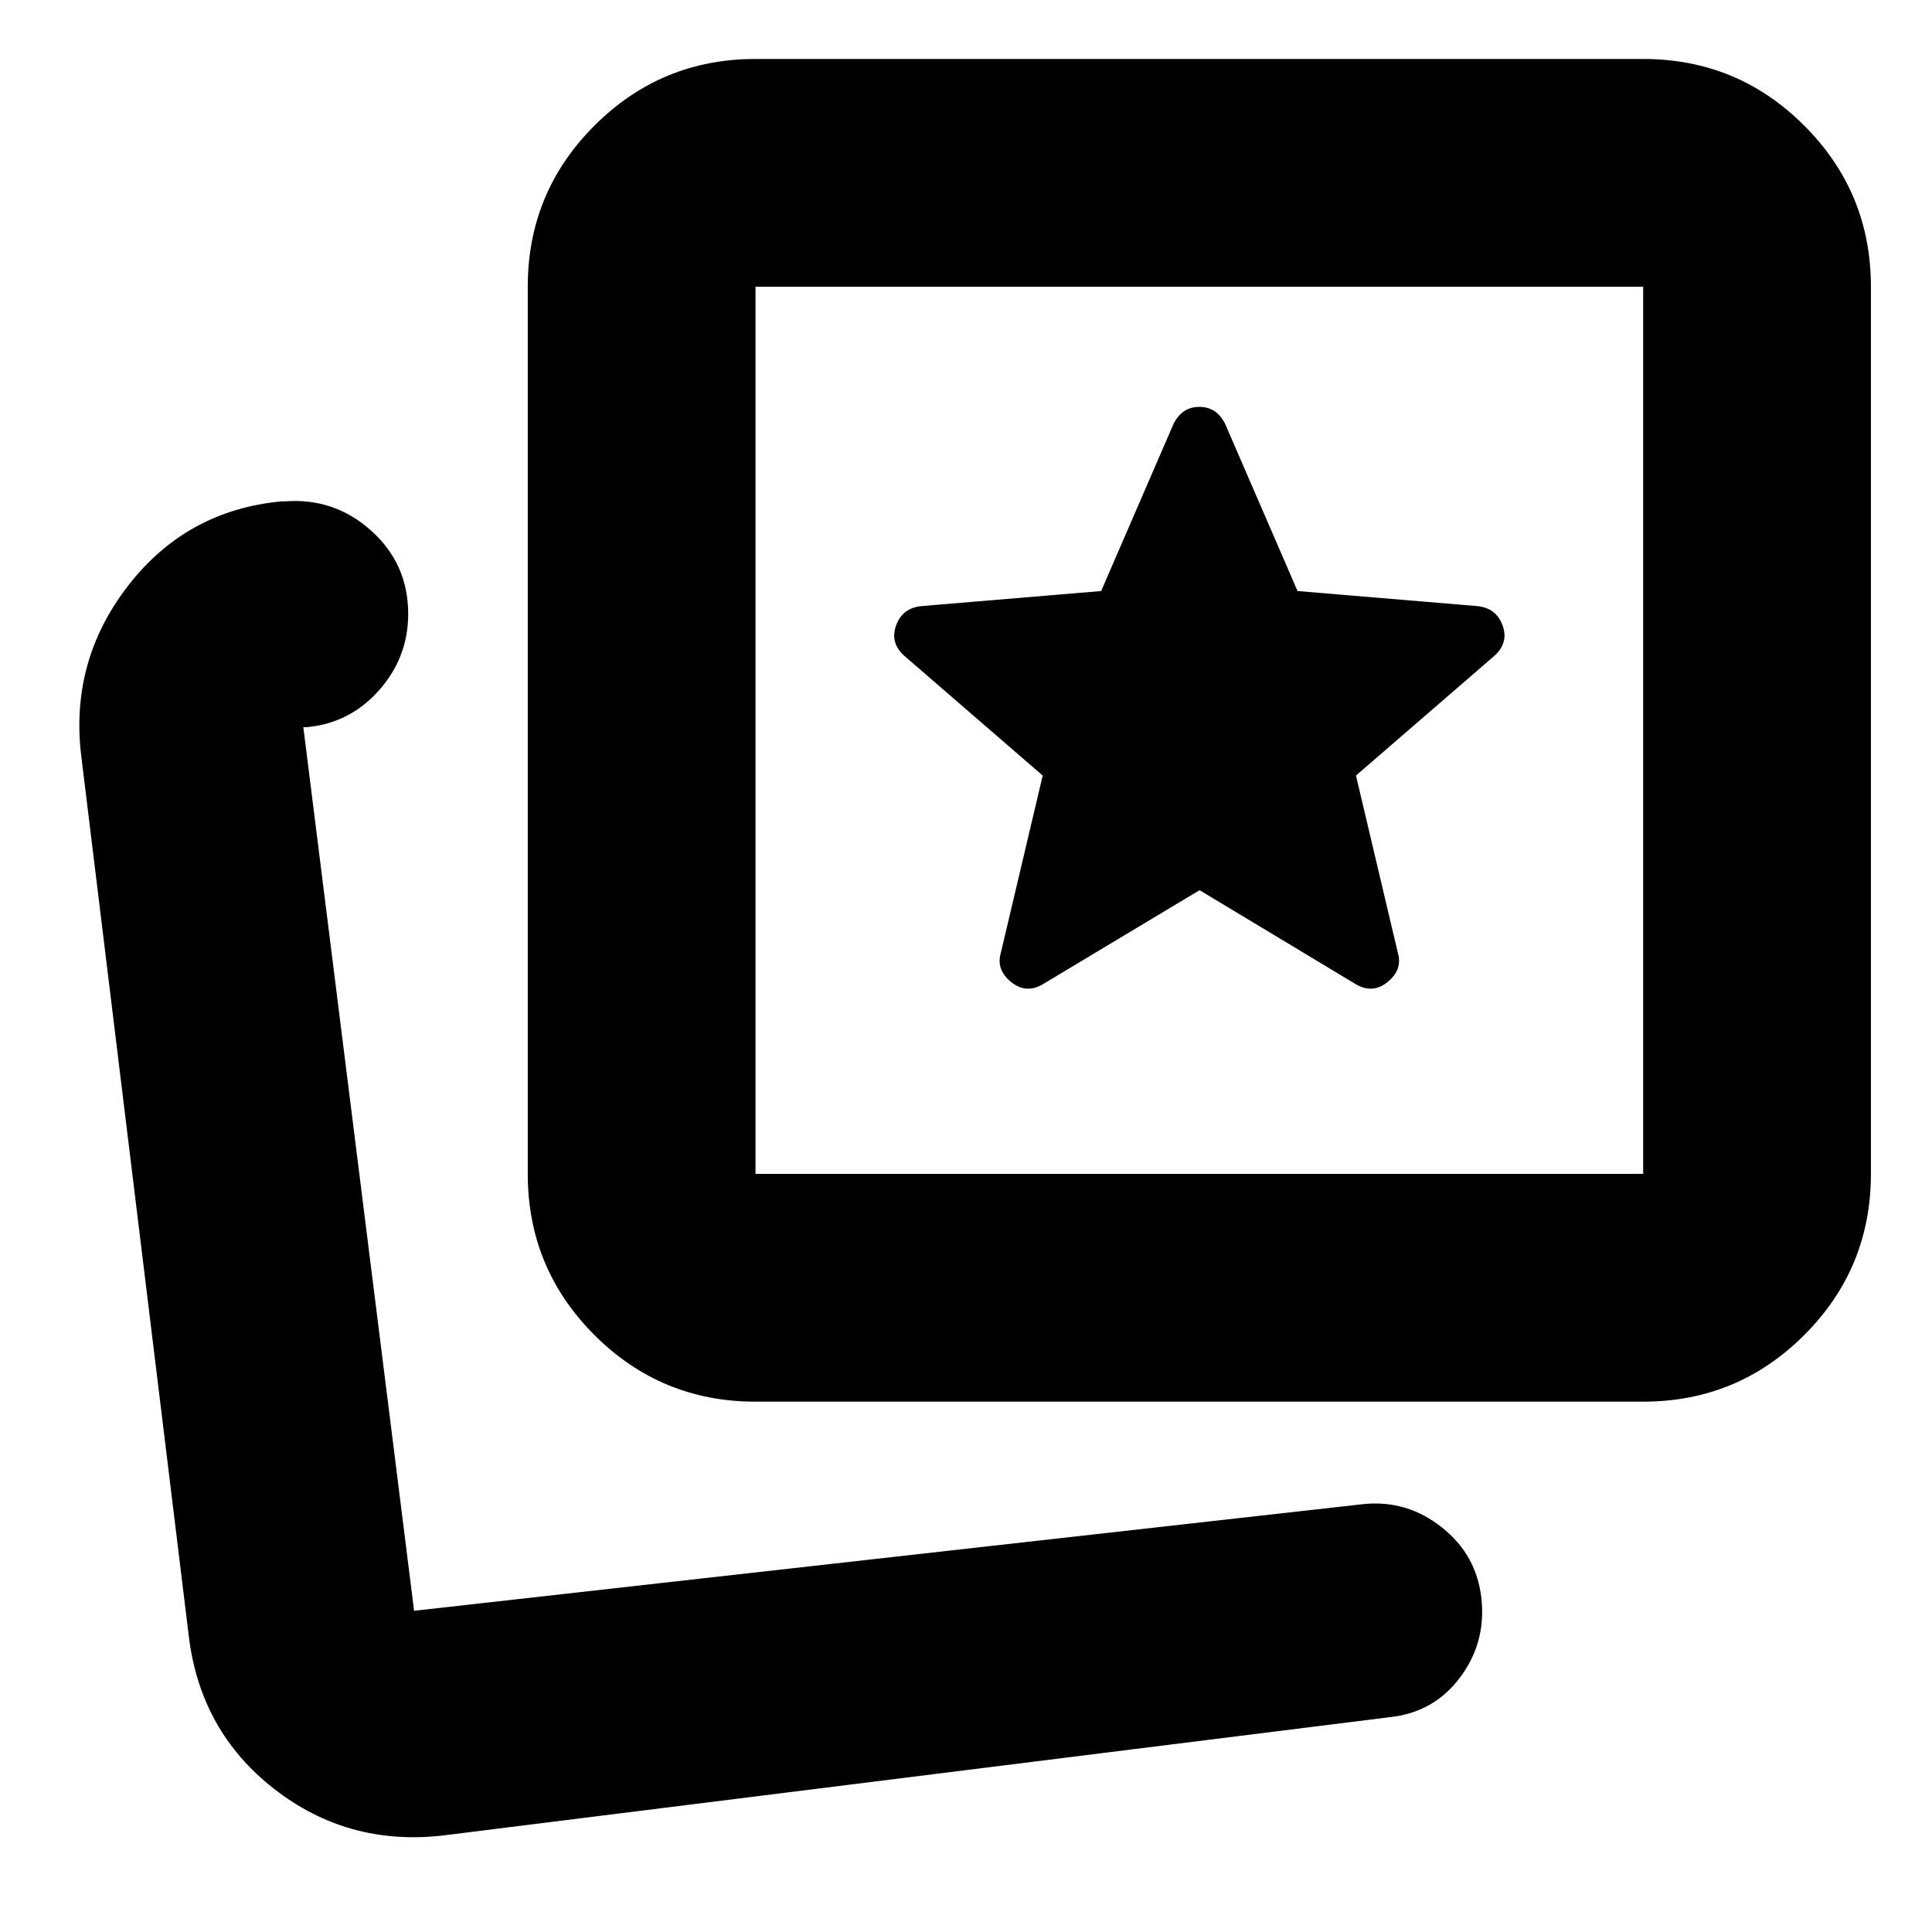 <svg xmlns="http://www.w3.org/2000/svg" height="24" viewBox="0 -960 960 960" width="24"><path d="m518.54-471.15 77.53-46.52 77.28 46.52q8.55 5.24 16.11-.88 7.56-6.12 5.13-14.48l-20.81-88.12 68.52-59.28q7.48-6.48 4.35-15.23-3.13-8.75-12.58-9.69l-89.33-7.49-35.96-83.03q-4.24-8.48-12.83-8.48-8.6 0-12.84 8.48l-35.95 83.03-89.33 7.49q-9.46.94-12.59 9.69-3.13 8.75 4.35 15.23l68.52 59.28-20.81 88.12q-2.43 8.36 5.13 14.48 7.56 6.12 16.11.88ZM375.41-263.52q-46.93 0-80.05-33.12-33.12-33.13-33.12-80.06v-440.82q0-46.93 33.12-80.05 33.12-33.13 80.05-33.13h441.07q46.93 0 80.05 33.13 33.12 33.12 33.12 80.05v440.82q0 46.93-33.12 80.06-33.12 33.12-80.05 33.12H375.41Zm0-113.18h441.07v-440.82H375.41v440.82Zm220.66-220.41Zm-398.64 437.5Zm22.29 111.7q-47.11 5.24-83.64-23.31-36.53-28.56-42.25-75.67L40.3-584.96q-5.47-46.87 23.44-84.12 28.91-37.25 75.88-41.77h1.62q24.67-2 43.13 14.48t18.46 41.45q0 21.52-14.46 37.89-14.46 16.36-35.94 18.36h-1.71l55.04 439.06 471.63-53q21.68-2.24 39.08 11.57 17.4 13.8 19.67 35.63 2.27 21.82-10.8 39.14-13.08 17.31-34.99 19.55L219.72-47.91Z"/></svg>